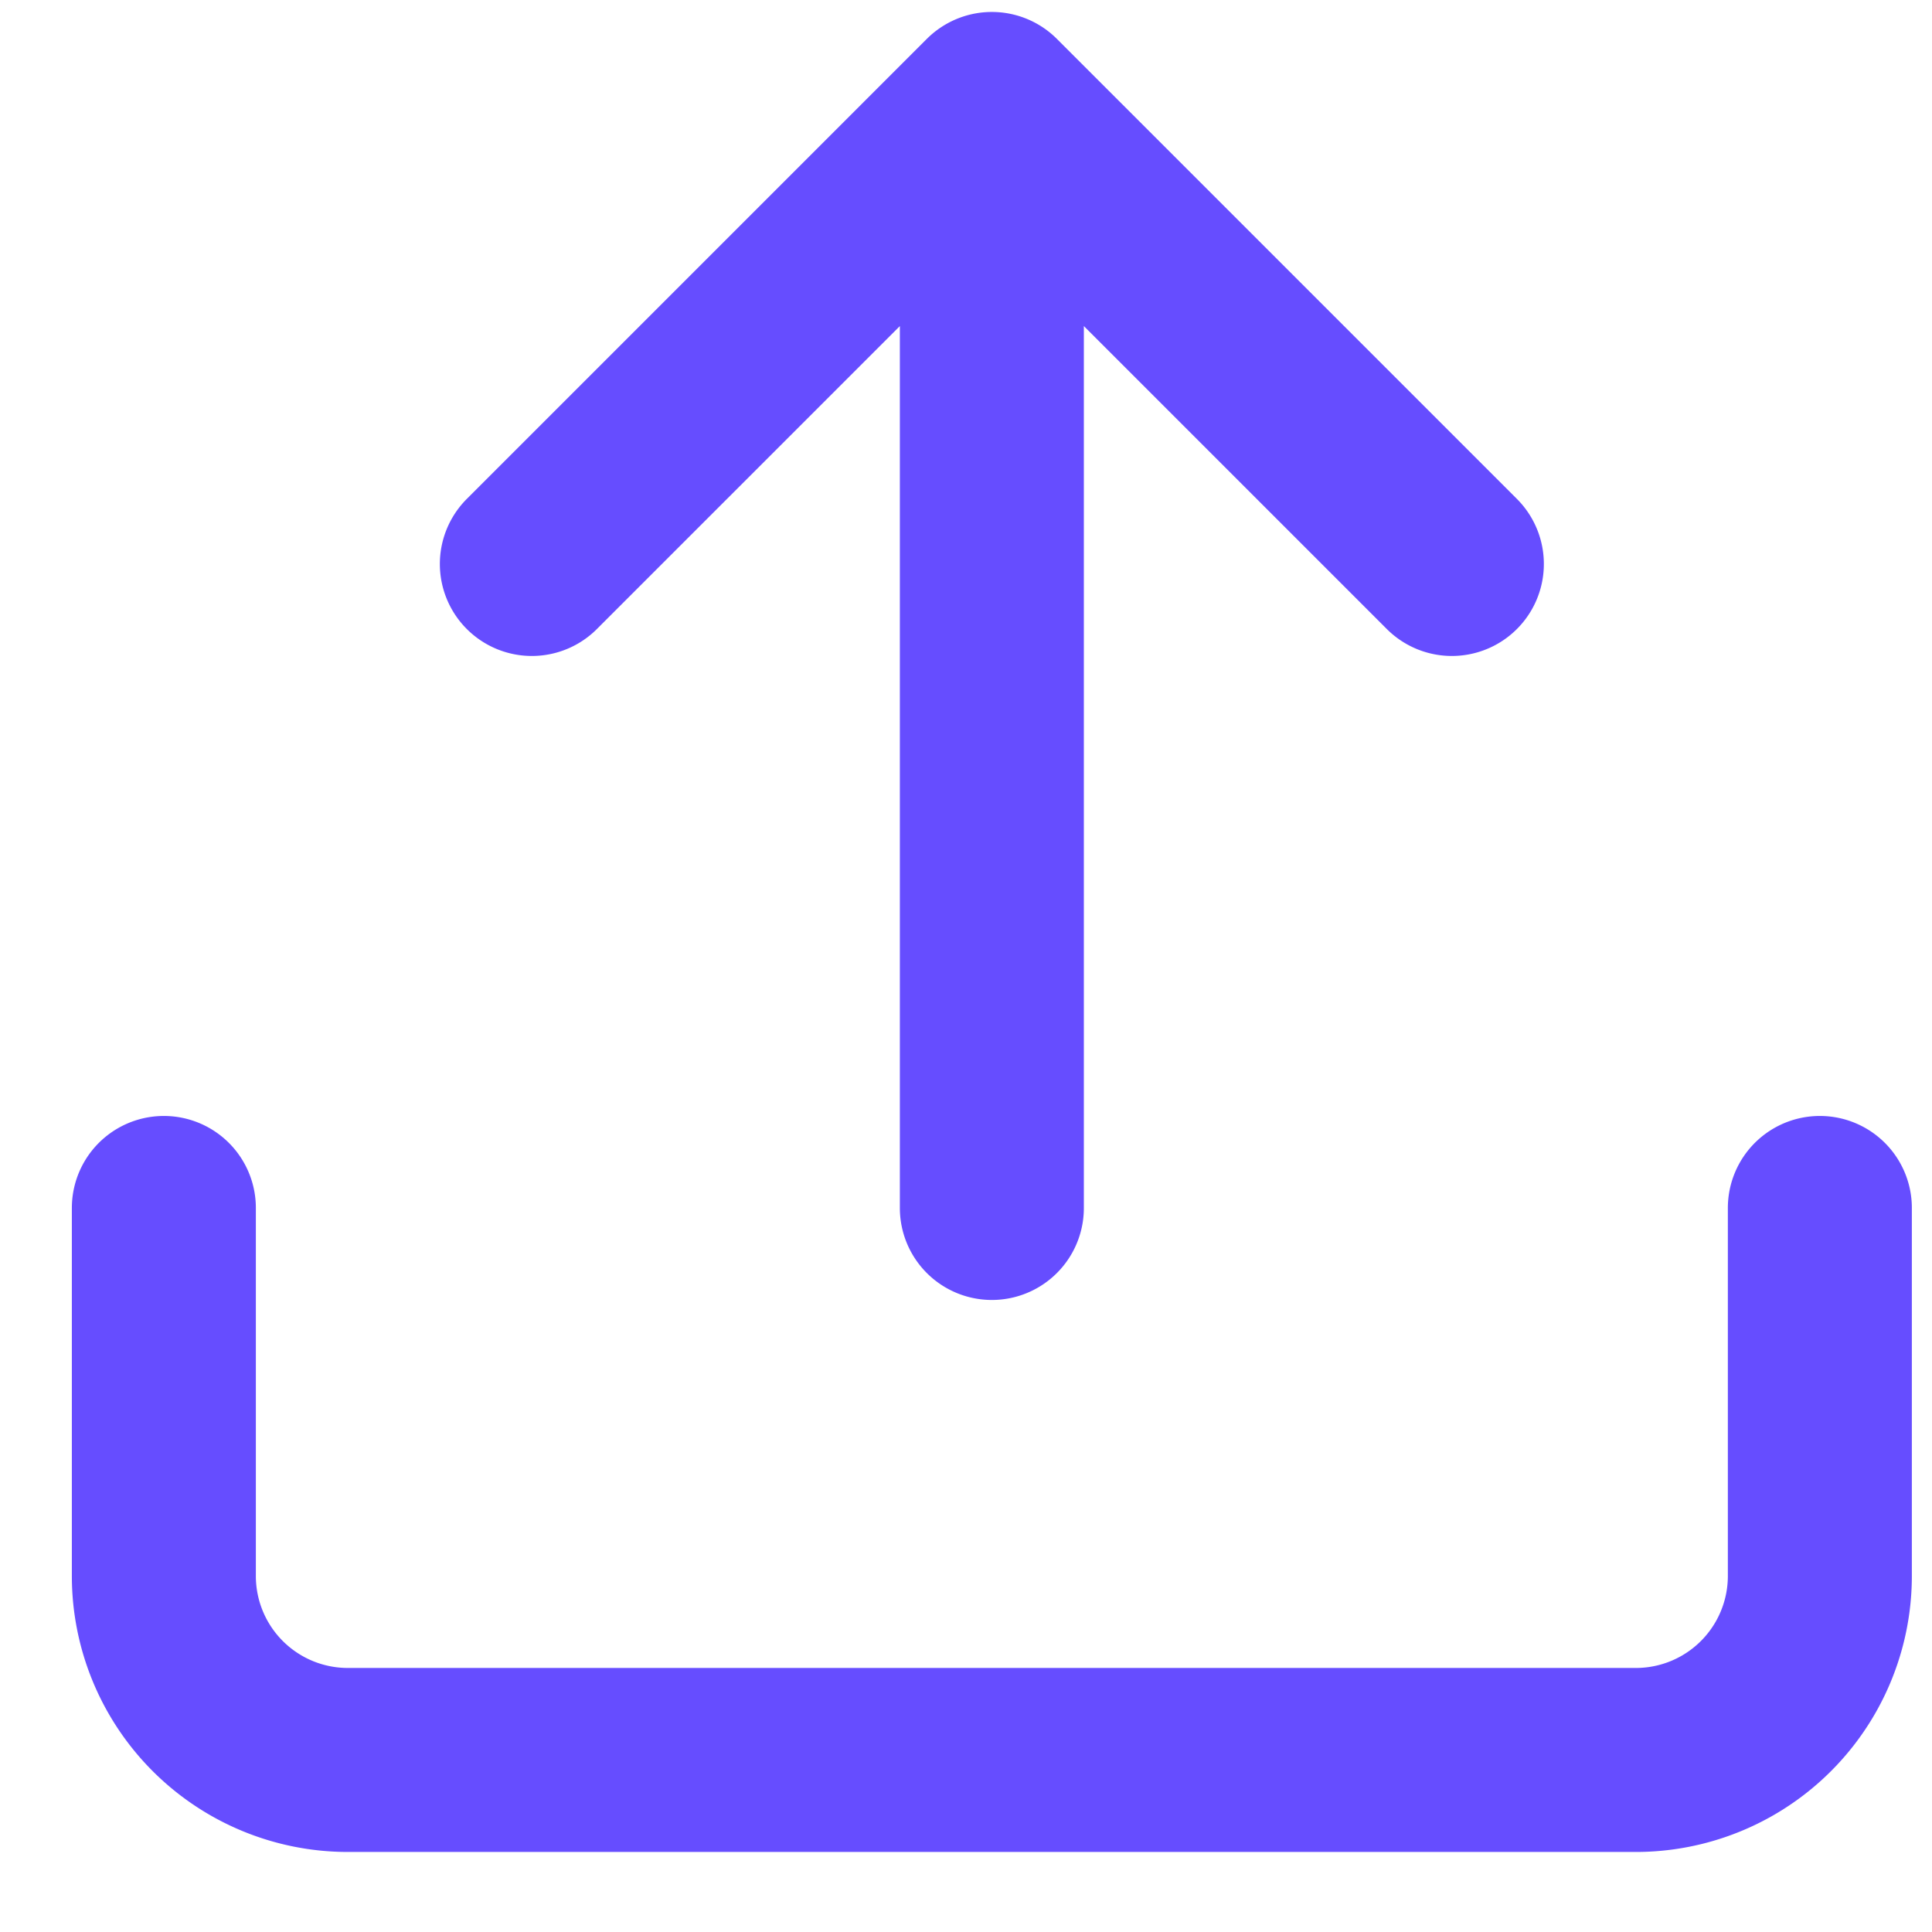 <svg width="21" height="21" fill="none" xmlns="http://www.w3.org/2000/svg"><path d="M19.781 13.13v4a2 2 0 01-2 2h-14a2 2 0 01-2-2v-4M15.781 6.13l-5-5-5 5M10.781 1.13v12" stroke="#664DFF" stroke-width="2" stroke-linecap="round" stroke-linejoin="round"/></svg>